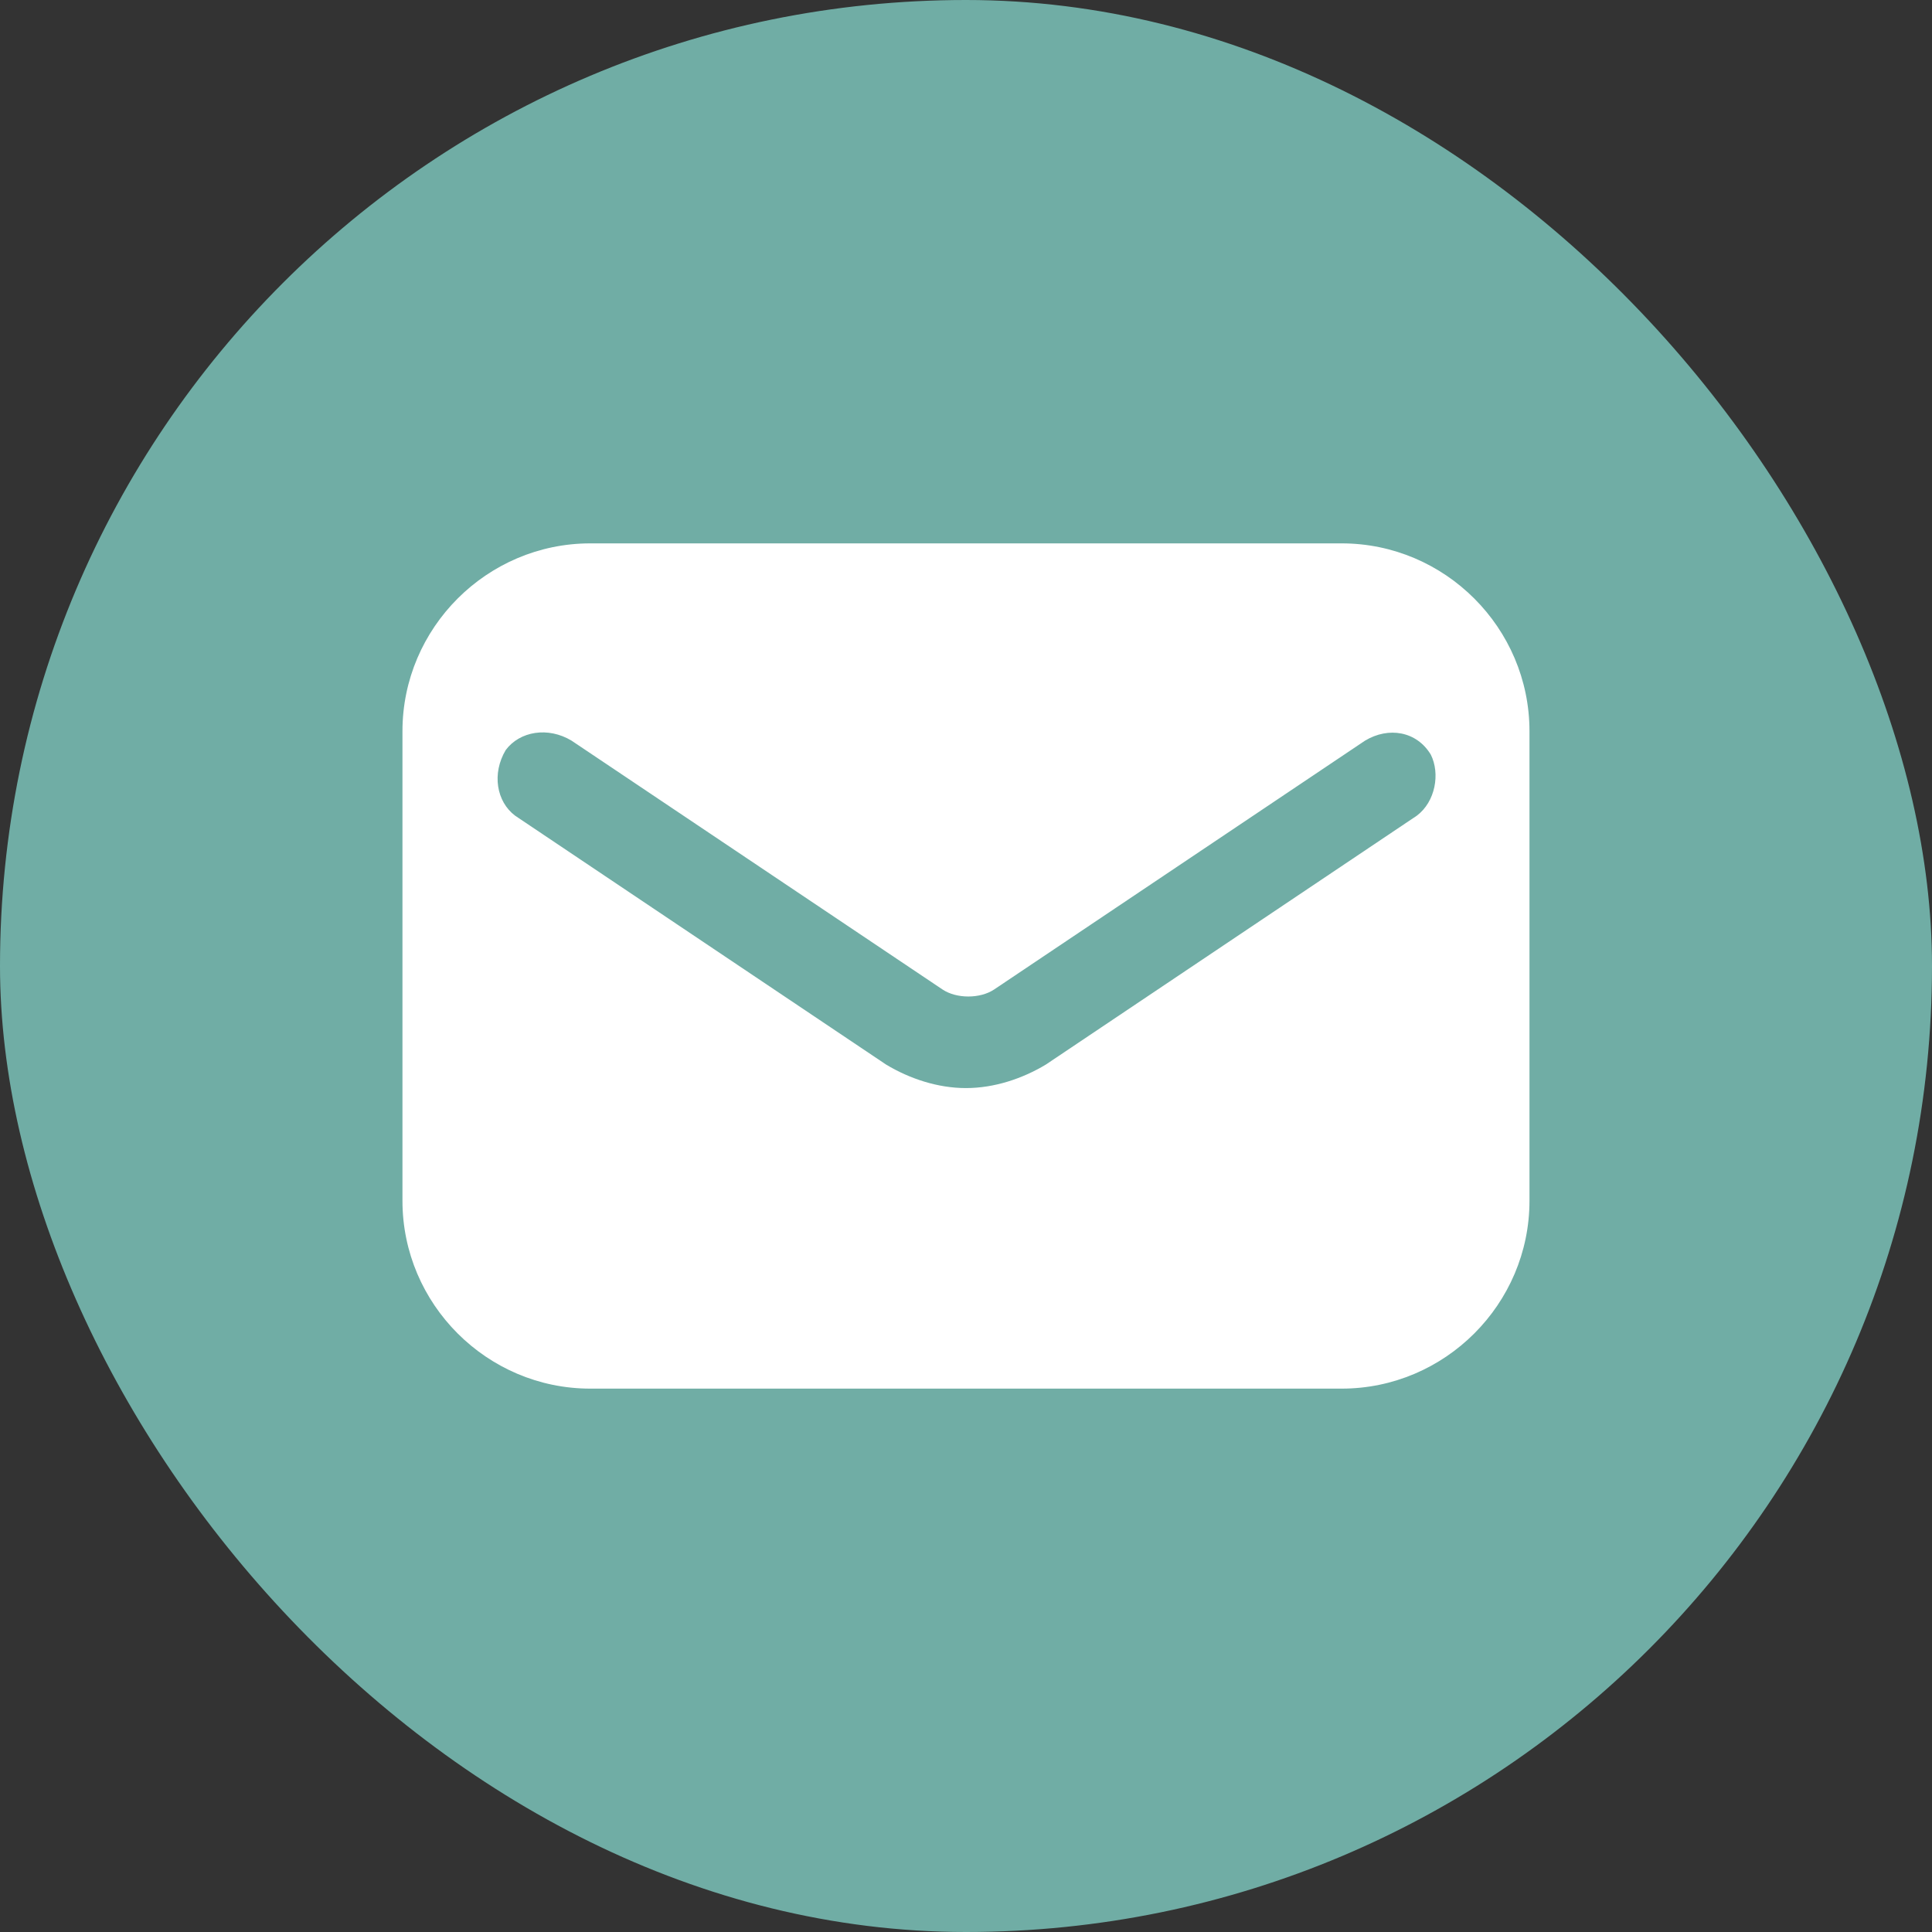 <svg width="32" height="32" viewBox="0 0 32 32" fill="none" xmlns="http://www.w3.org/2000/svg">
<rect x="0" y="0" width="32" height="32" fill="#333333" stroke="none"/>
<rect width="32" height="32" rx="16" fill="#70ADA5"/>
<g clip-path="url(#clip0_7239_108246)">
<path d="M22.222 9H9.777C8.066 9 6.666 10.4 6.666 12.111V19.889C6.666 21.6 8.066 23 9.777 23H22.222C23.933 23 25.333 21.6 25.333 19.889V12.111C25.333 10.4 23.933 9 22.222 9ZM23.466 13.511L17.322 17.633C16.933 17.867 16.466 18.022 15.999 18.022C15.533 18.022 15.066 17.867 14.677 17.633L8.533 13.511C8.222 13.278 8.144 12.811 8.377 12.422C8.61 12.111 9.077 12.033 9.466 12.267L15.611 16.389C15.844 16.544 16.233 16.544 16.466 16.389L22.61 12.267C22.999 12.033 23.466 12.111 23.699 12.5C23.855 12.811 23.777 13.278 23.466 13.511Z" fill="white"/>
</g>
<defs>
<clipPath id="clip0_7239_108246">
<rect width="18.667" height="18.667" fill="white" transform="translate(6.666 6.664)"/>
</clipPath>
</defs>
</svg>
